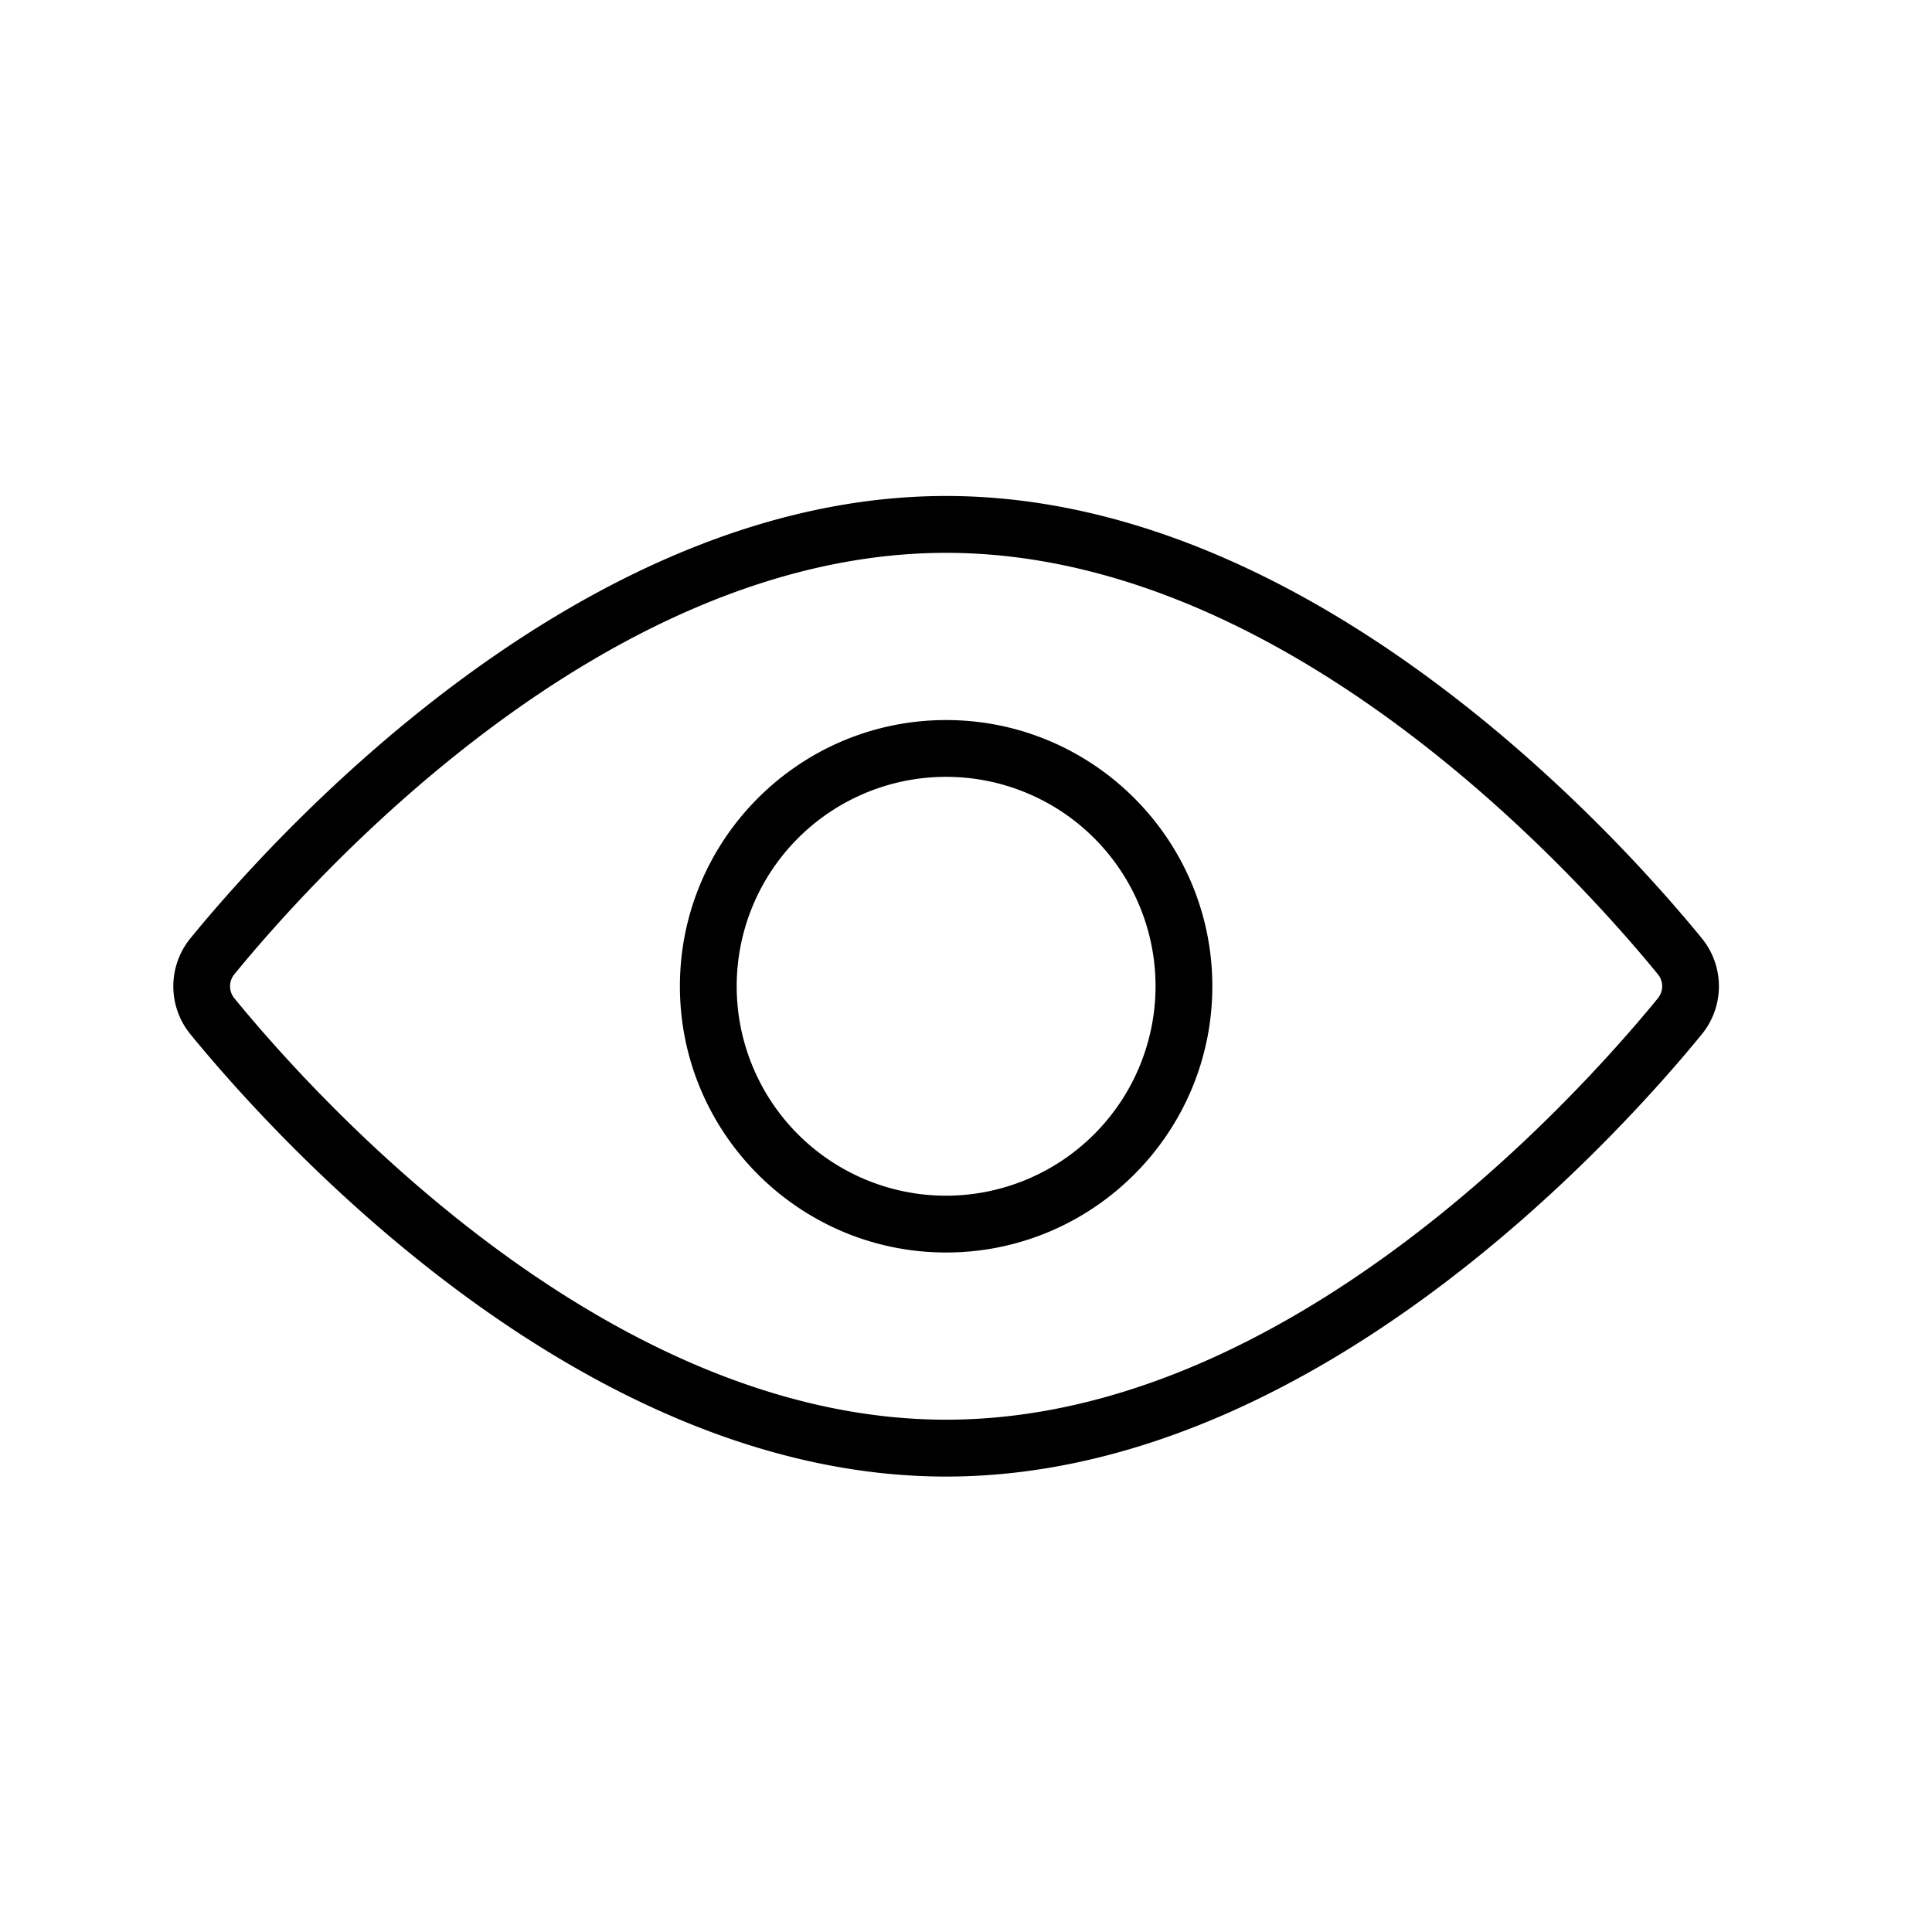 <svg class="cls-1" xmlns="http://www.w3.org/2000/svg" viewBox="0 0 1000 1000">
    <g id="_1" data-name="1">
        <path  d="M880.91,485.72c-43.9-53.71-201.85-229-391.2-229S142.41,432,98.51,485.72a39.28,39.28,0,0,0,0,49.55c43.9,53.71,201.85,229,391.2,229S837,589,880.91,535.27A39.28,39.28,0,0,0,880.91,485.72Zm-22.76,30.94c-41.83,51.18-192,218.17-368.44,218.17s-326.61-167-368.44-218.17a9.79,9.79,0,0,1,0-12.34c41.83-51.18,192-218.17,368.44-218.17s326.61,167,368.44,218.17A9.79,9.79,0,0,1,858.15,516.66Z"/>
        <path d="M489.71,372.7c-76,0-137.79,61.81-137.79,137.79s61.81,137.8,137.79,137.8S627.5,586.47,627.5,510.49,565.69,372.7,489.71,372.7Zm0,246.19a108.4,108.4,0,1,1,108.4-108.4A108.53,108.53,0,0,1,489.71,618.89Z"/>
    </g>
</svg>